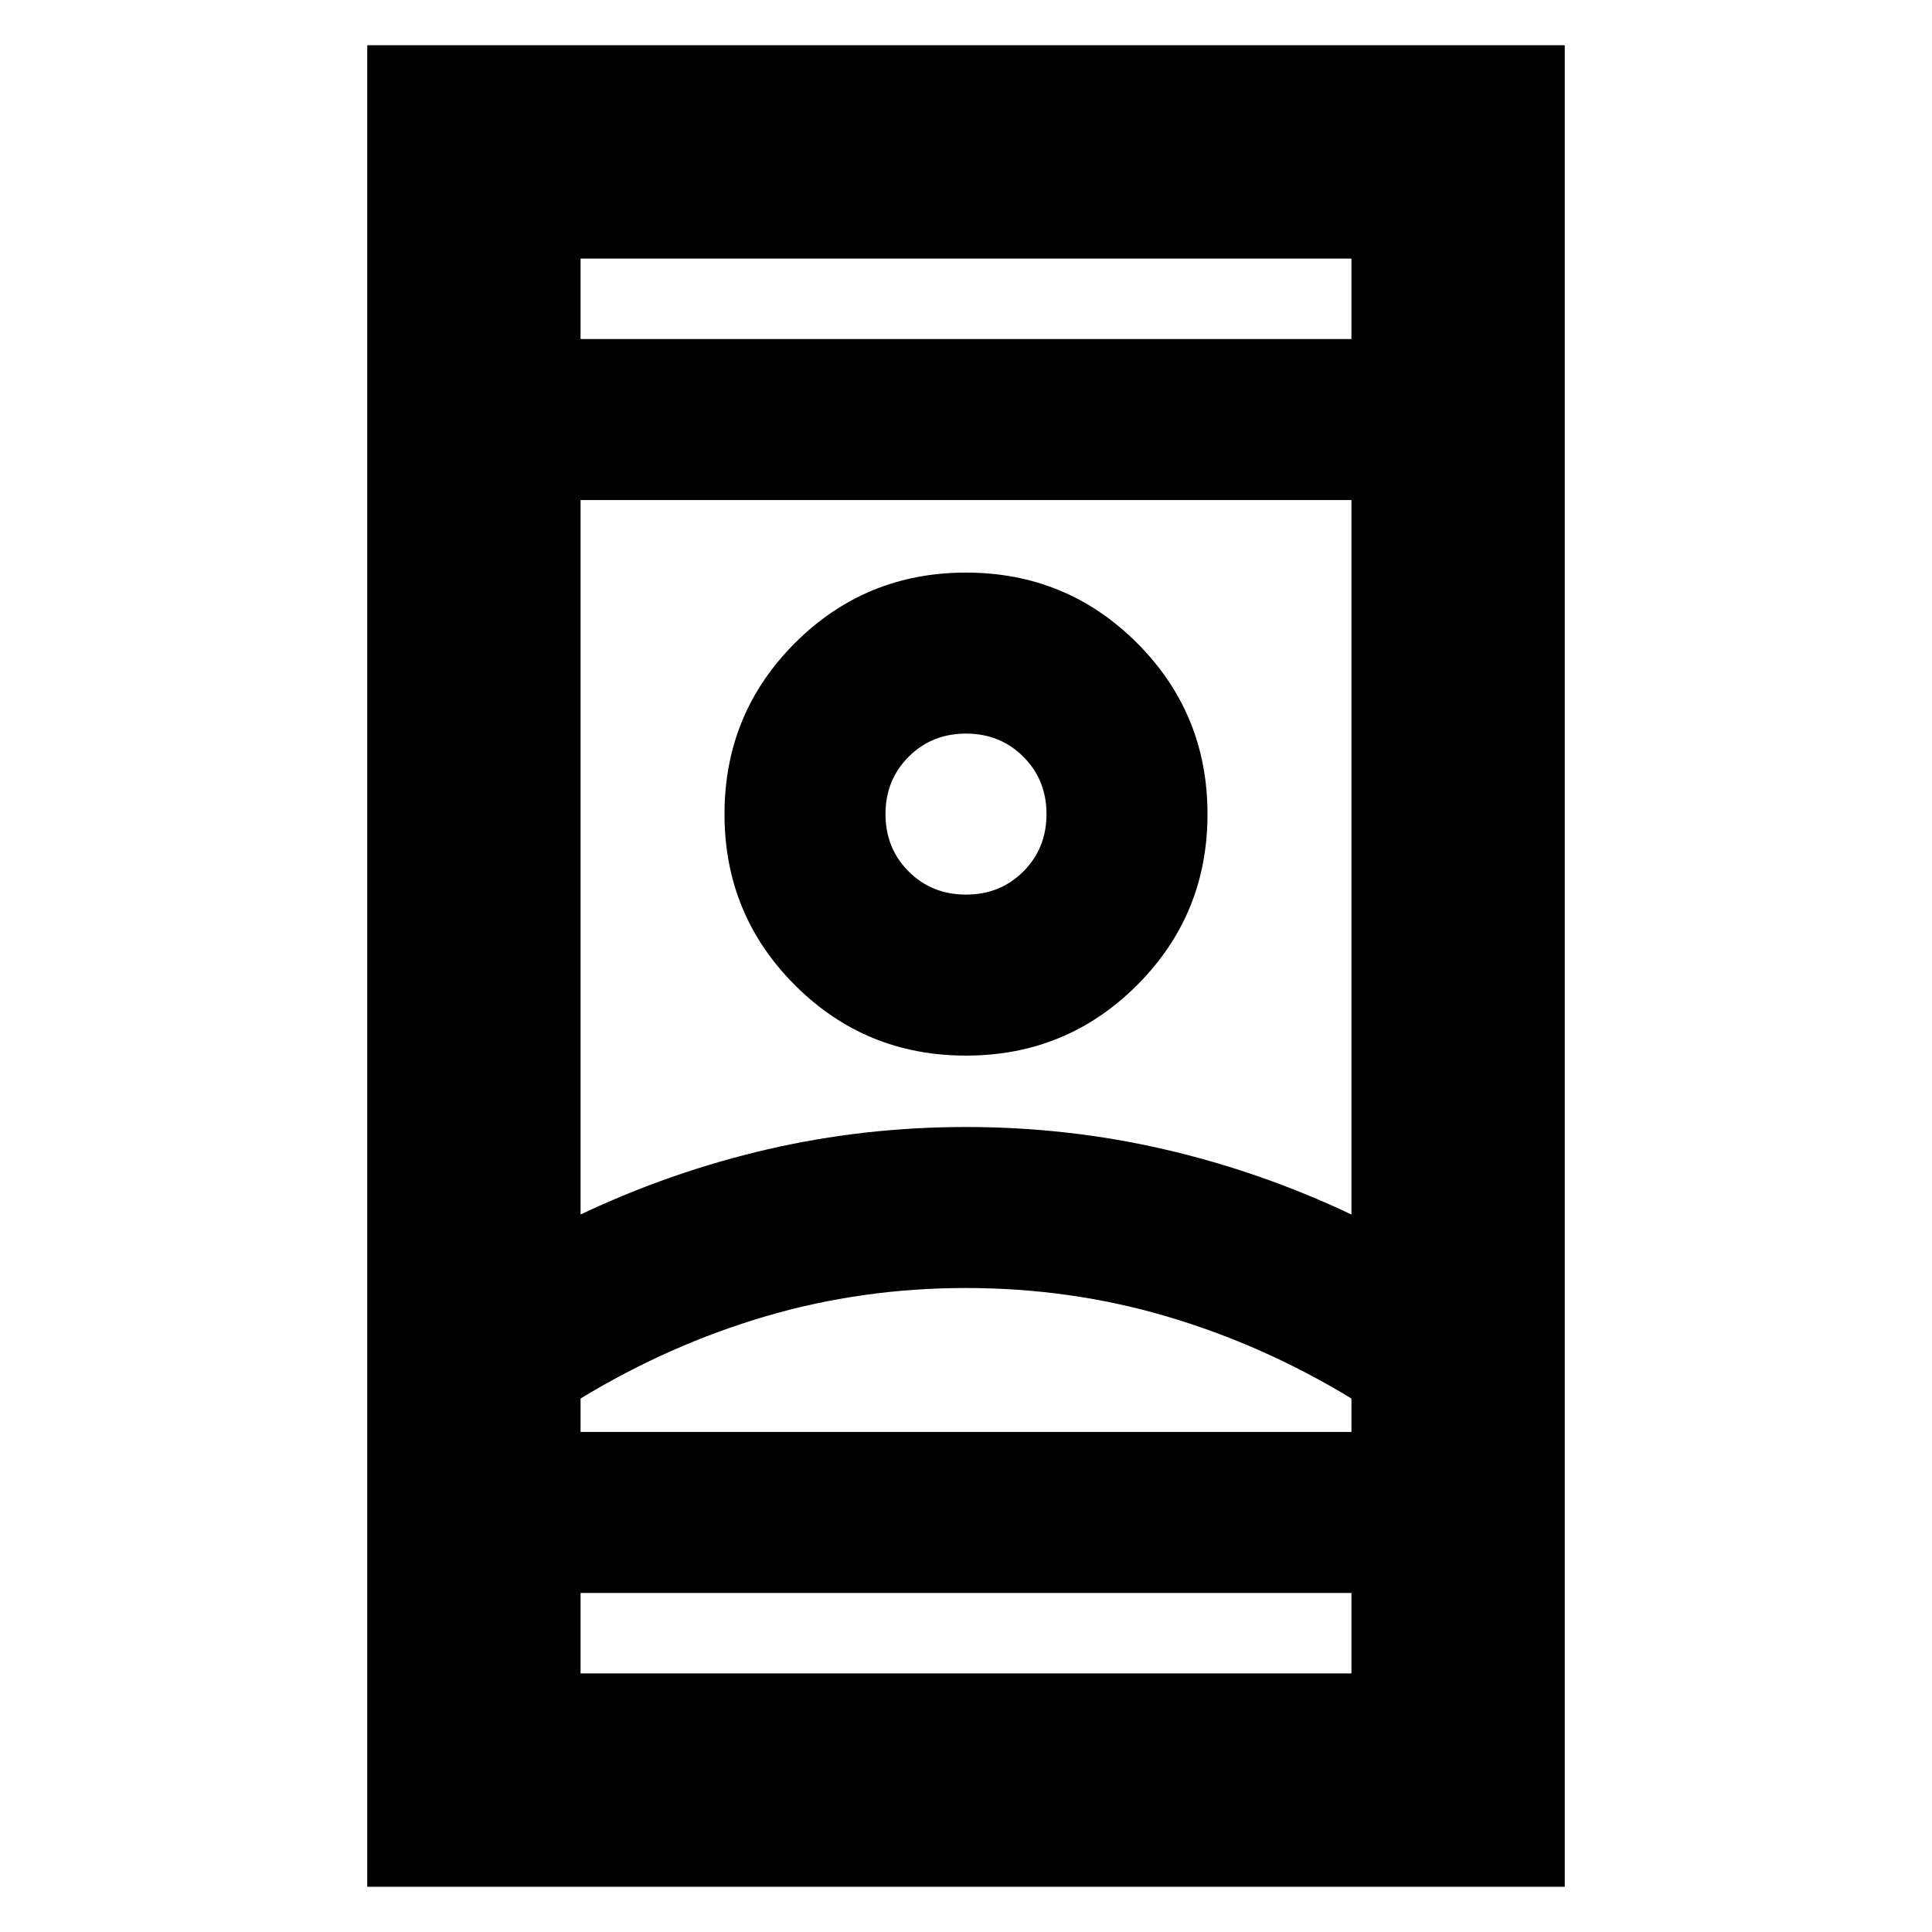 <svg xmlns="http://www.w3.org/2000/svg" height="24" viewBox="0 -960 960 960" width="24"><path d="M182.48-22.48v-915.04h595.04v915.04H182.48Zm106-146v40h383.04v-40H288.48Zm0-623.04h383.04v-40H288.48v40ZM480-320q-51.74 0-99.63 14.09-47.89 14.08-91.89 40.82v16.61h383.04v-16.61q-44-26.74-91.89-40.82Q531.74-320 480-320Zm0-80q50.61 0 98.56 11.09 47.96 11.08 92.96 32.39v-355H288.48v355q45-21.31 92.96-32.39Q429.39-400 480-400Zm0-35.48q50 0 85-35t35-85q0-50-35-85t-85-35q-50 0-85 35t-35 85q0 50 35 85t85 35Zm0-80q-17 0-28.5-11.5t-11.5-28.5q0-17 11.5-28.5t28.5-11.5q17 0 28.5 11.5t11.5 28.5q0 17-11.5 28.5t-28.5 11.5Zm0 267H671.52 288.48 480Zm0-307Zm0-236.04Zm0 623.04Z"/></svg>